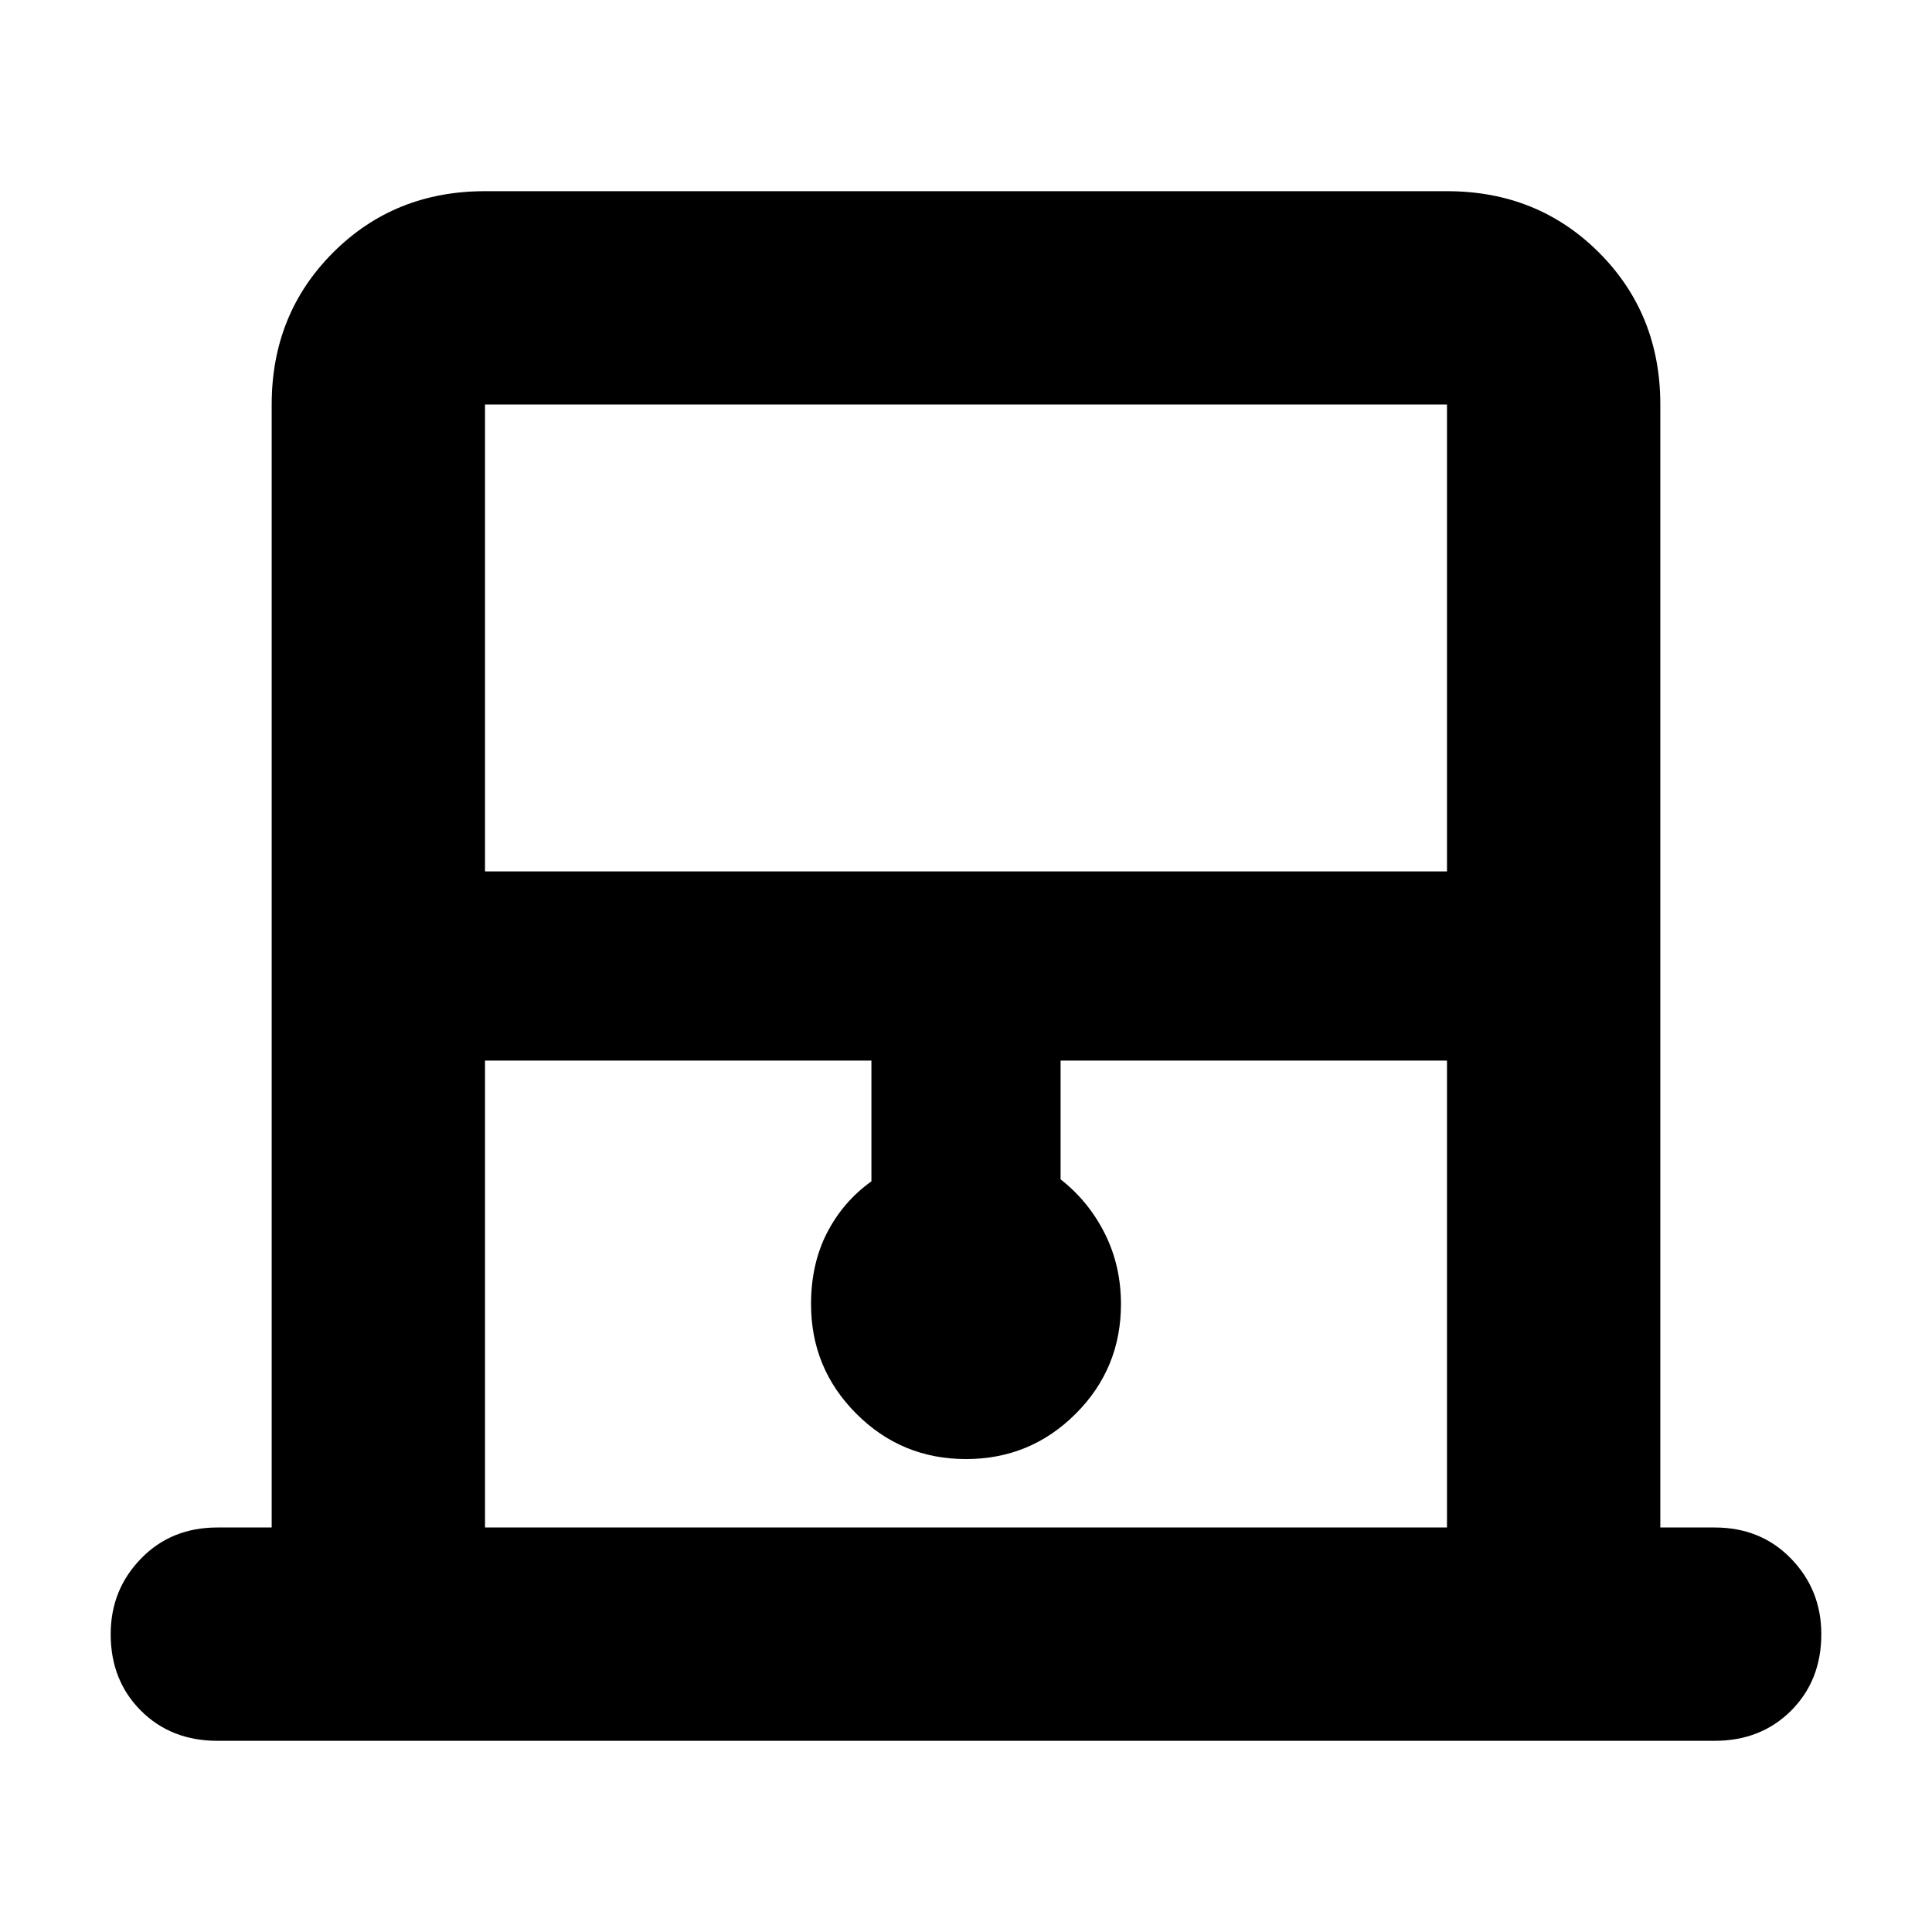 <svg xmlns="http://www.w3.org/2000/svg" height="24" width="24"><path d="M6.025 10.825h11.95v-5.8H6.025Zm0 8.15h11.95v-5.8h-4.8v1.475q.35.275.55.675.2.4.2.875 0 .8-.562 1.362-.563.563-1.363.563t-1.362-.563q-.563-.562-.563-1.362 0-.5.2-.888.2-.387.55-.637v-1.5h-4.8Zm0-13.95h11.95-11.95ZM2.7 21.625q-.575 0-.95-.375t-.375-.95q0-.55.375-.937.375-.388.95-.388h.675V5.025q0-1.125.763-1.888.762-.762 1.887-.762h11.95q1.125 0 1.888.762.762.763.762 1.888v13.95h.675q.575 0 .95.388.375.387.375.937 0 .575-.375.95t-.95.375Z"/></svg>